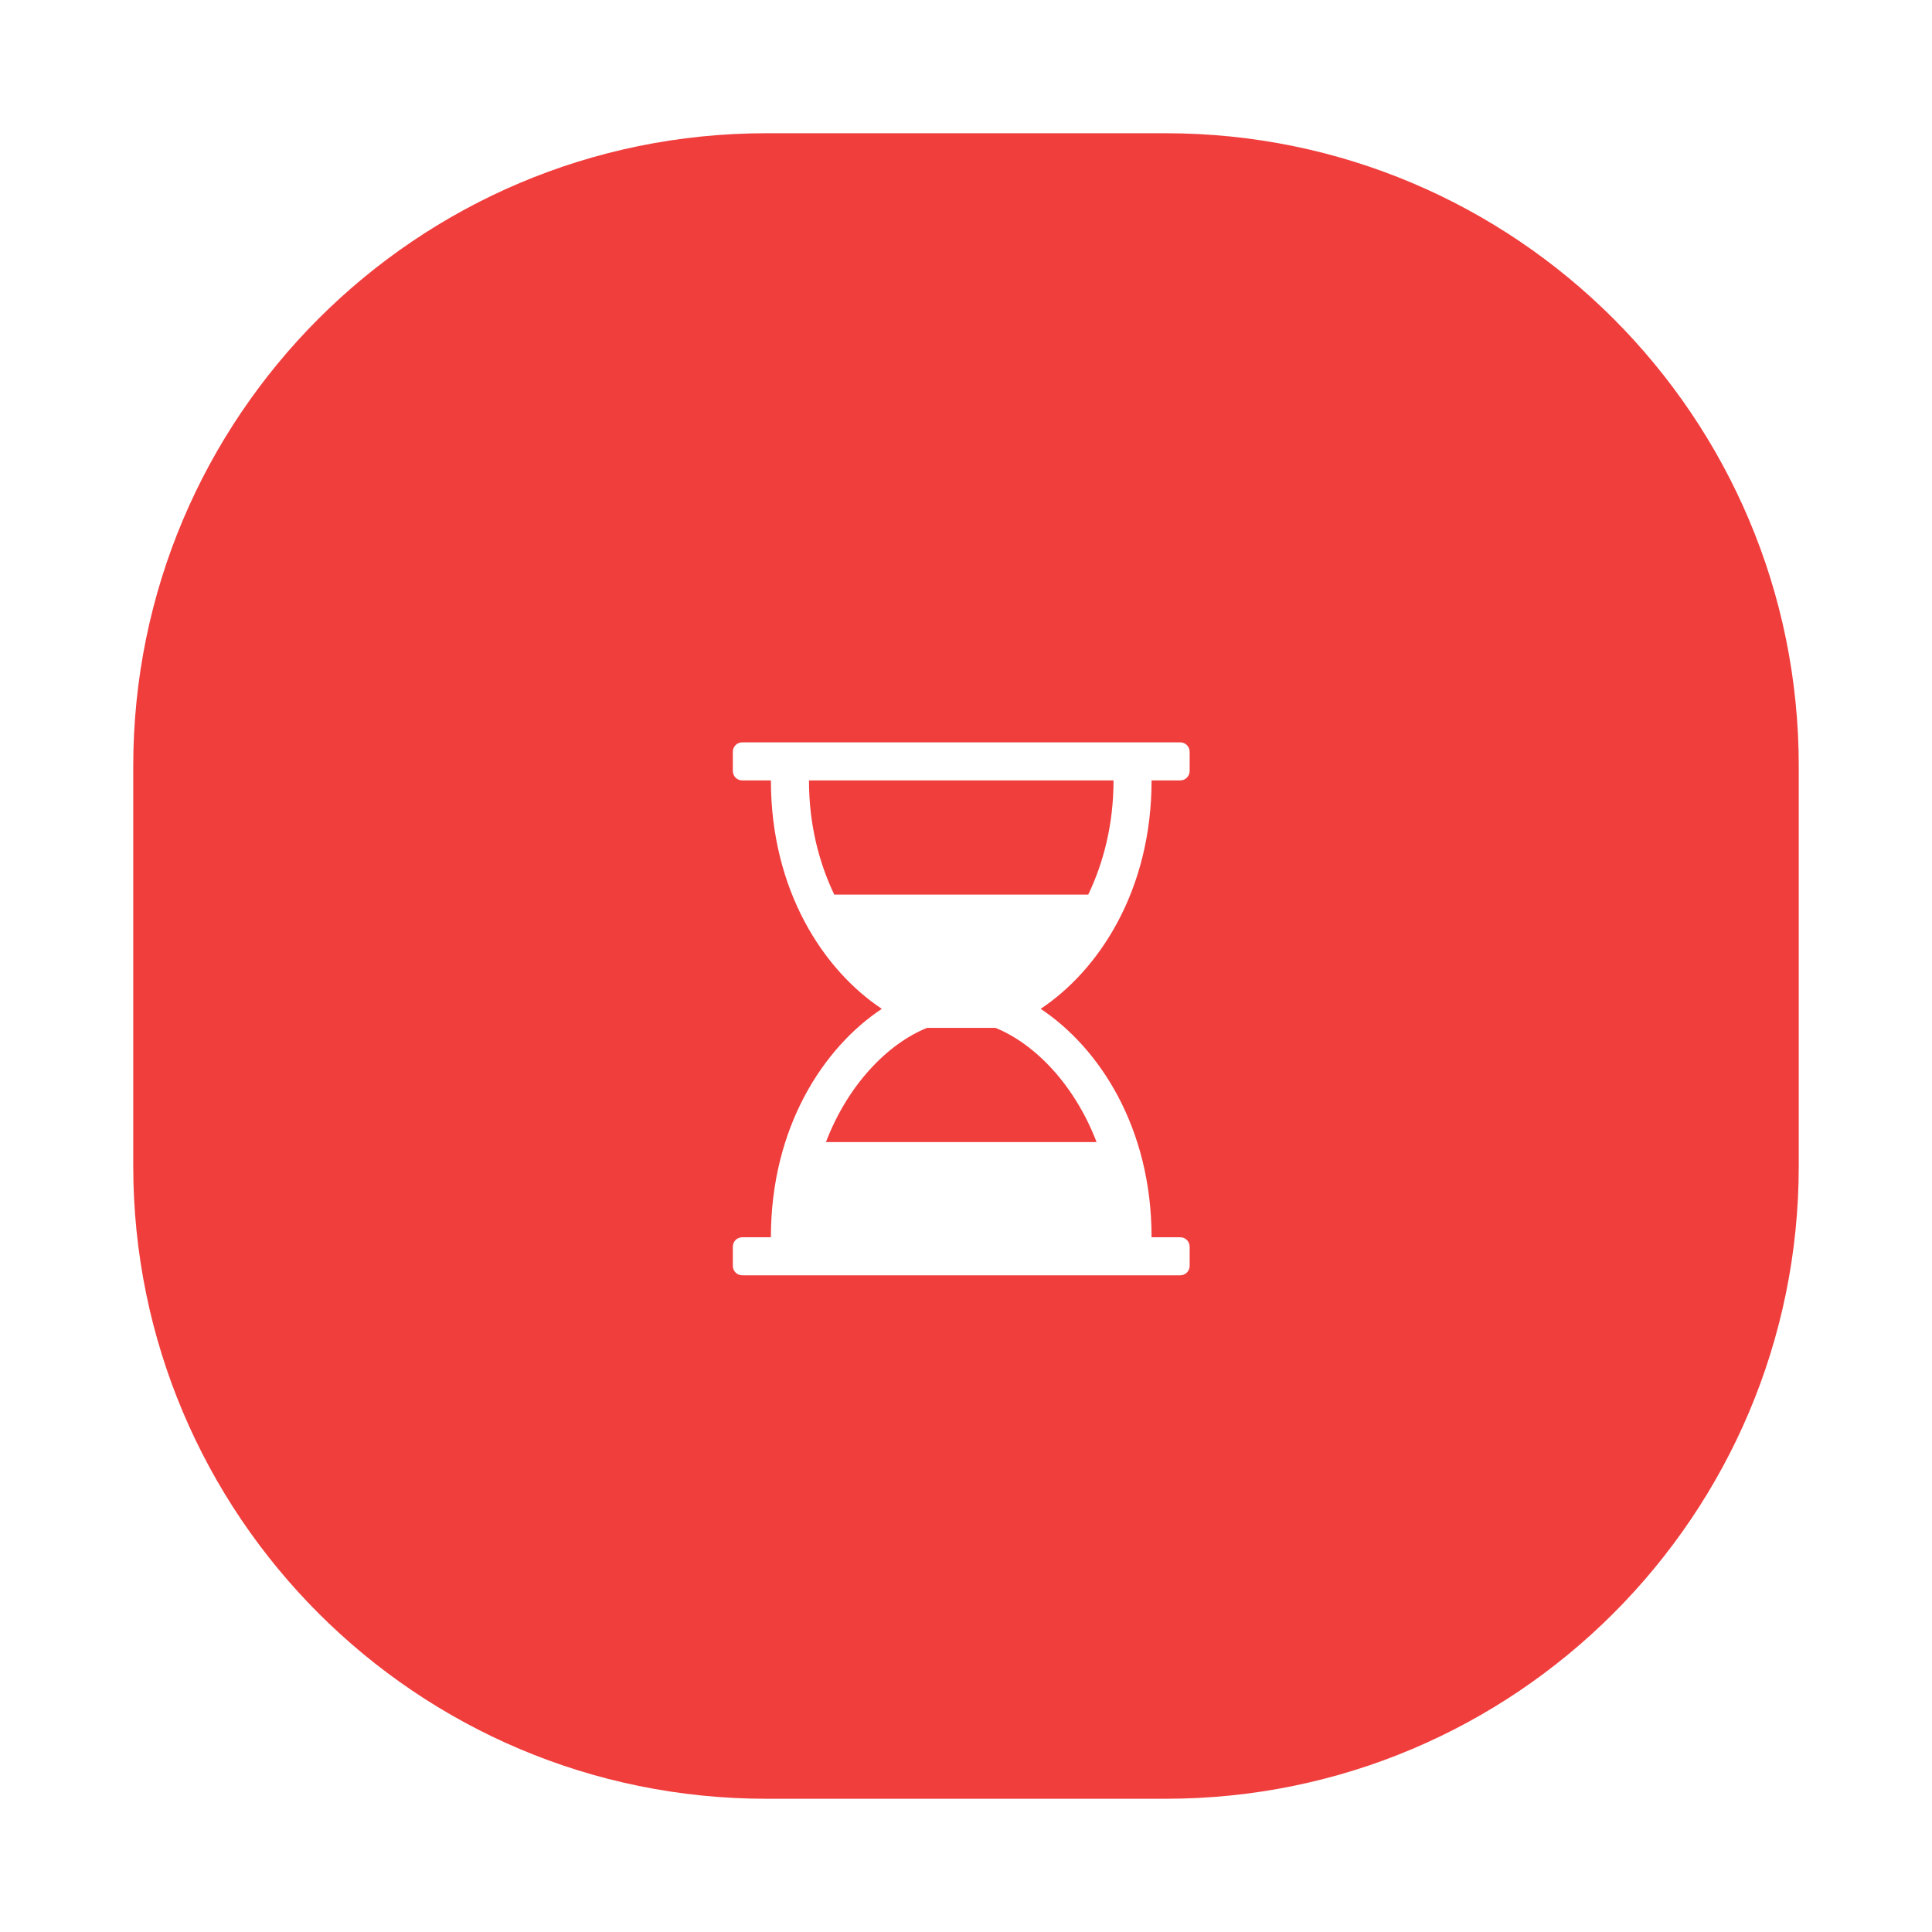 <svg width="58" height="58" viewBox="0 0 58 58" fill="none" xmlns="http://www.w3.org/2000/svg">
<g clip-path="url(#clip0_17_258)" filter="url(#filter0_d_17_258)">
<path d="M4 19C4 8.507 12.507 0 23 0H35C45.493 0 54 8.507 54 19V31C54 41.493 45.493 50 35 50H23C12.507 50 4 41.493 4 31V19Z" fill="#F03E3D"/>
<path d="M34.571 19.429H35.429C35.589 19.429 35.714 19.304 35.714 19.143V18.572C35.714 18.411 35.589 18.286 35.429 18.286H22.286C22.125 18.286 22 18.411 22 18.572V19.143C22 19.304 22.125 19.429 22.286 19.429H23.143C23.143 22.732 24.723 25.125 26.473 26.286C24.723 27.447 23.143 29.839 23.143 33.143H22.286C22.125 33.143 22 33.268 22 33.429V34C22 34.161 22.125 34.286 22.286 34.286H35.429C35.589 34.286 35.714 34.161 35.714 34V33.429C35.714 33.268 35.589 33.143 35.429 33.143H34.571C34.571 29.839 32.991 27.447 31.241 26.286C32.991 25.125 34.571 22.732 34.571 19.429ZM33.429 19.429C33.429 20.732 33.134 21.884 32.67 22.857H25.045C24.58 21.884 24.286 20.732 24.286 19.429H33.429ZM32.92 30.286H24.795C25.455 28.563 26.643 27.339 27.83 26.857H29.884C31.071 27.339 32.259 28.563 32.92 30.286Z" fill="white"/>
</g>
<defs>
<filter id="filter0_d_17_258" x="0" y="0" width="58" height="58" filterUnits="userSpaceOnUse" color-interpolation-filters="sRGB">
<feFlood flood-opacity="0" result="BackgroundImageFix"/>
<feColorMatrix in="SourceAlpha" type="matrix" values="0 0 0 0 0 0 0 0 0 0 0 0 0 0 0 0 0 0 127 0" result="hardAlpha"/>
<feOffset dy="4"/>
<feGaussianBlur stdDeviation="2"/>
<feColorMatrix type="matrix" values="0 0 0 0 0 0 0 0 0 0 0 0 0 0 0 0 0 0 0.25 0"/>
<feBlend mode="normal" in2="BackgroundImageFix" result="effect1_dropShadow_17_258"/>
<feBlend mode="normal" in="SourceGraphic" in2="effect1_dropShadow_17_258" result="shape"/>
</filter>
<clipPath id="clip0_17_258">
<rect width="50" height="50" fill="white" transform="translate(4)"/>
</clipPath>
</defs>
</svg>

